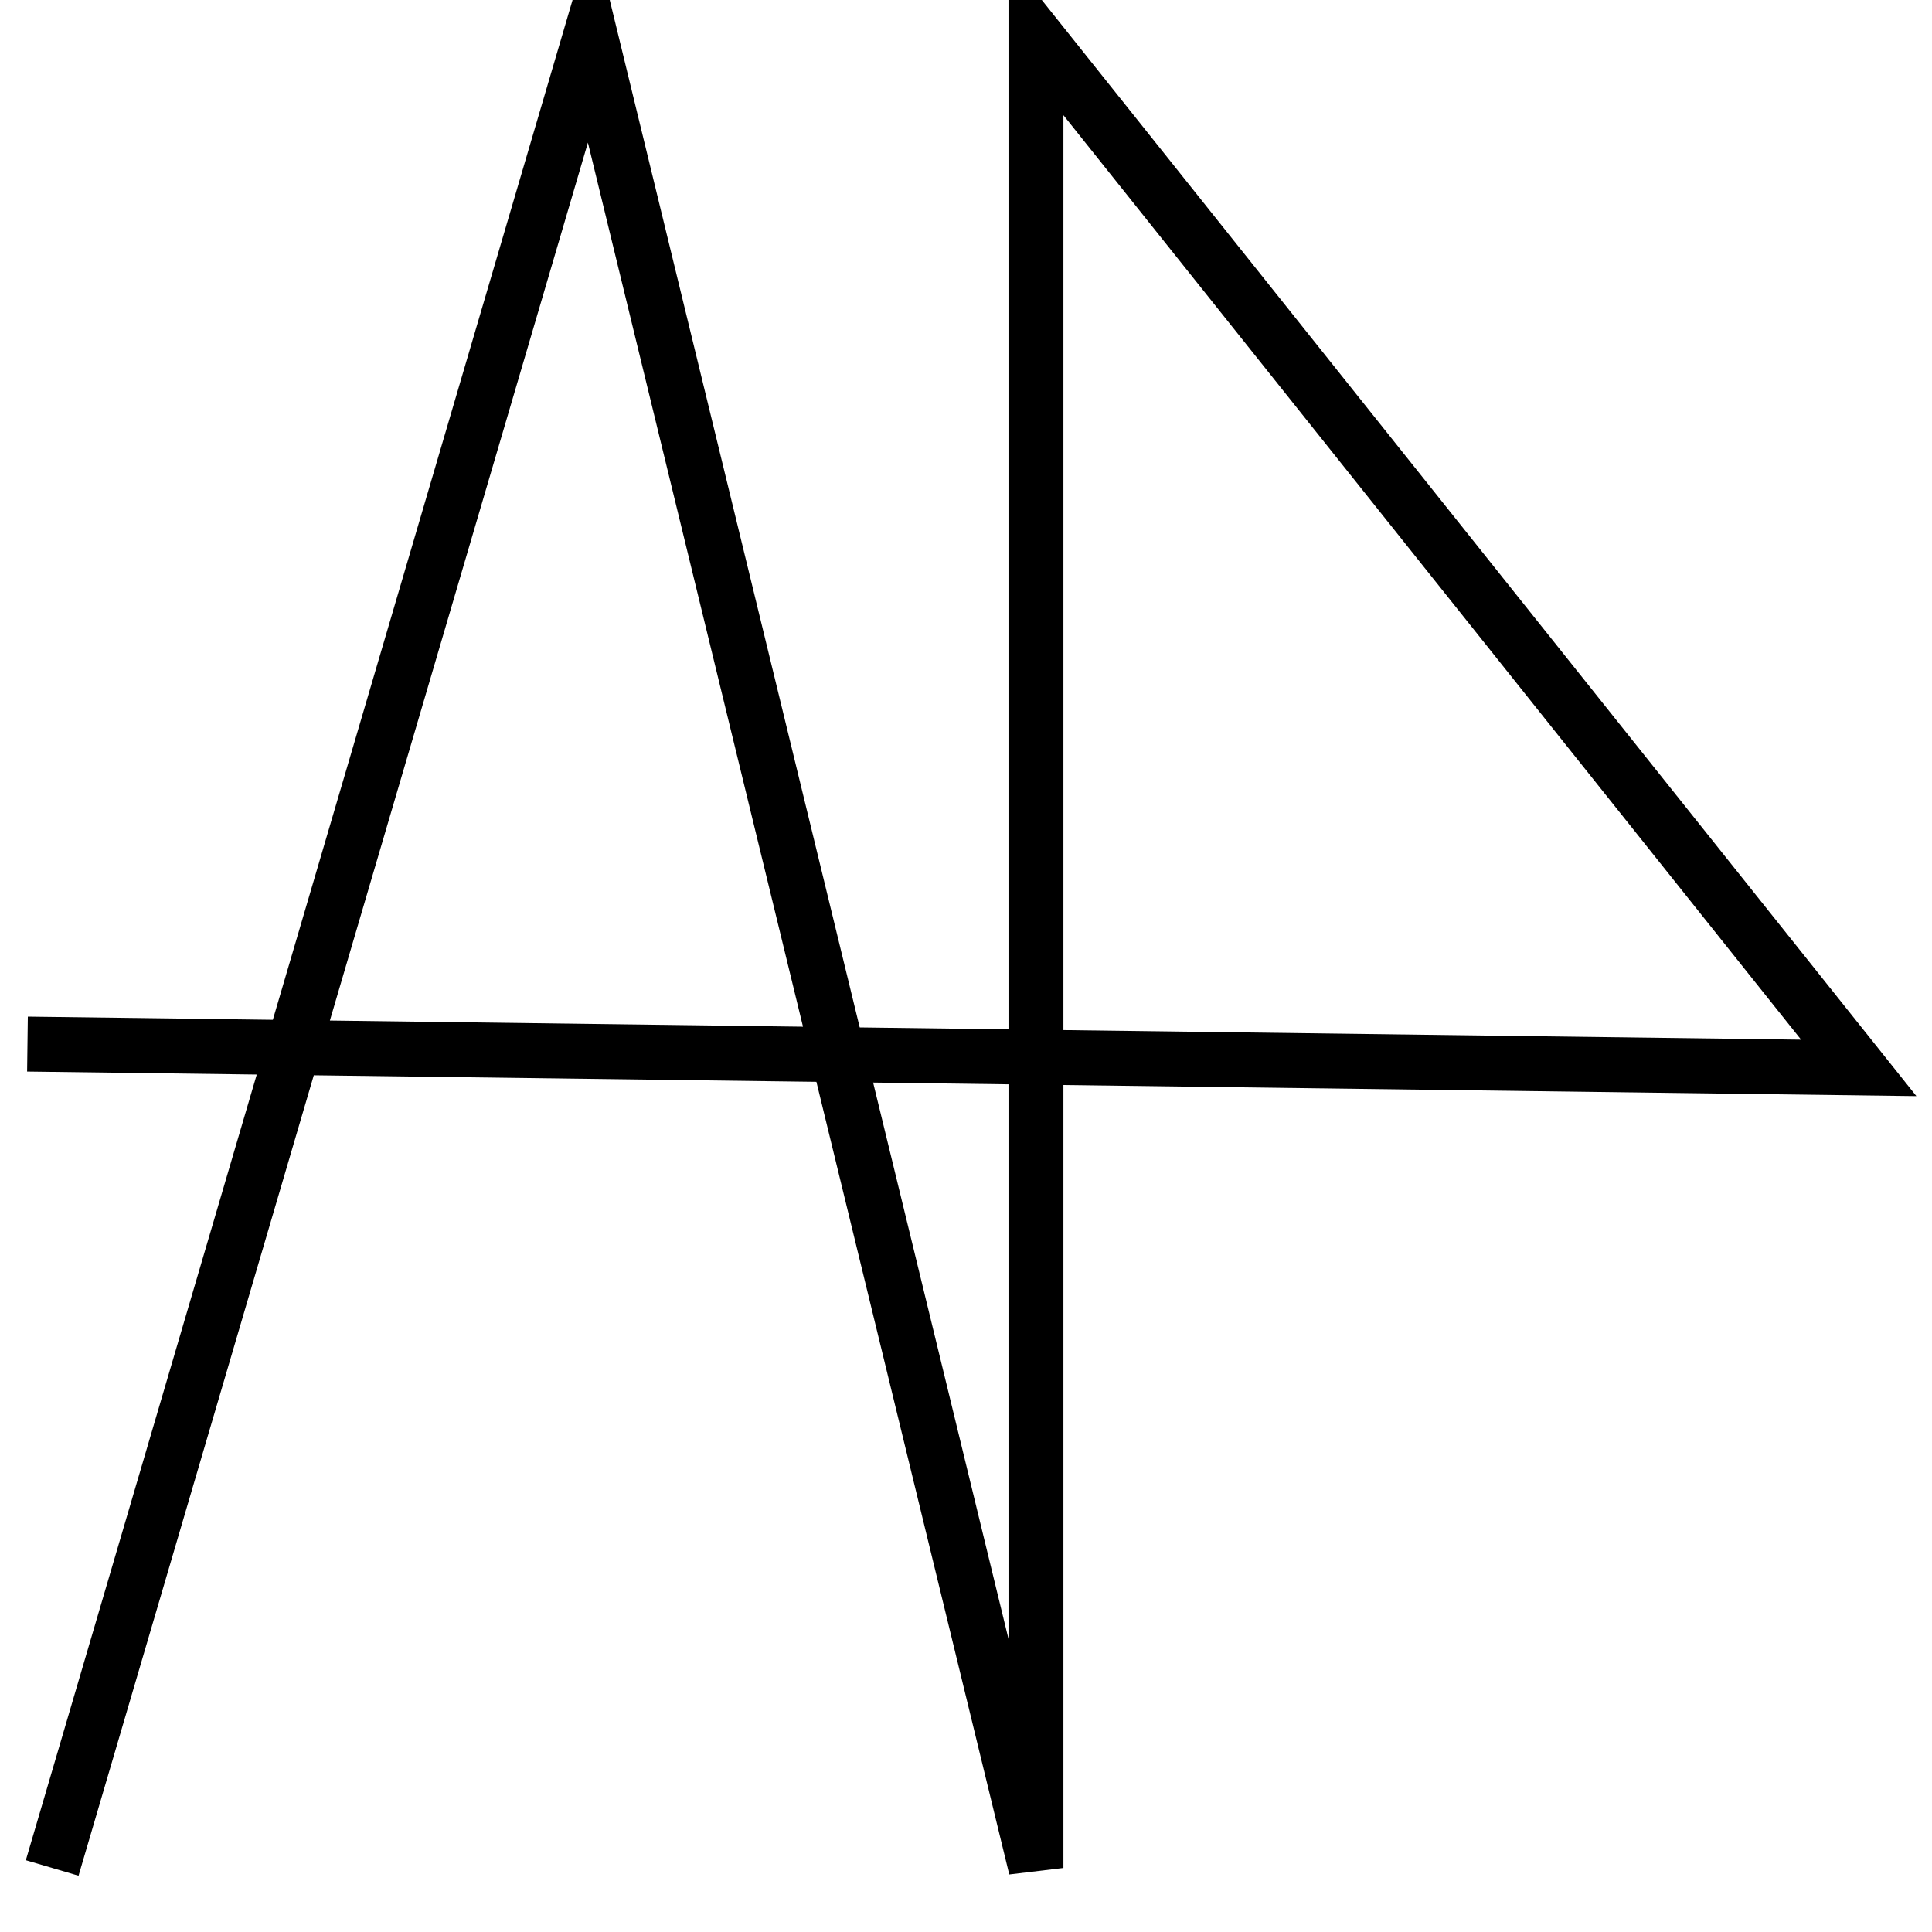 <?xml version="1.0" encoding="UTF-8" standalone="no"?>
<!DOCTYPE svg PUBLIC "-//W3C//DTD SVG 1.1//EN" "http://www.w3.org/Graphics/SVG/1.1/DTD/svg11.dtd">
<svg version="1.1" xmlns="http://www.w3.org/2000/svg" xmlns:xlink="http://www.w3.org/1999/xlink" preserveAspectRatio="xMidYMid meet" viewBox="168.5 129.866 105.5 104.5" width="100" height="100"><defs><path d="M170 186.38L270 187.68L225.07 131.37L225.07 231.37L200.74 131.37L171.35 231.37" id="b5szJtHY7"></path></defs><g><g><g><filter id="shadow12062816" x="160" y="121.37" width="122" height="121" filterUnits="userSpaceOnUse" primitiveUnits="userSpaceOnUse"><feFlood></feFlood><feComposite in2="SourceAlpha" operator="in"></feComposite><feGaussianBlur stdDeviation="1"></feGaussianBlur><feOffset dx="2" dy="1" result="afterOffset"></feOffset><feFlood flood-color="#000000" flood-opacity="0.5"></feFlood><feComposite in2="afterOffset" operator="in"></feComposite><feMorphology operator="dilate" radius="1"></feMorphology><feComposite in2="SourceAlpha" operator="out"></feComposite></filter><path d="M170 186.38L270 187.68L225.07 131.37L225.07 231.37L200.74 131.37L171.35 231.37" id="cl1tLMnBV" fill="none" stroke="white" filter="url(#shadow12062816)"></path></g><g><use xlink:href="#b5szJtHY7" opacity="1" fill-opacity="0" stroke="#000000" stroke-width="3" stroke-opacity="1"></use></g></g></g></svg>